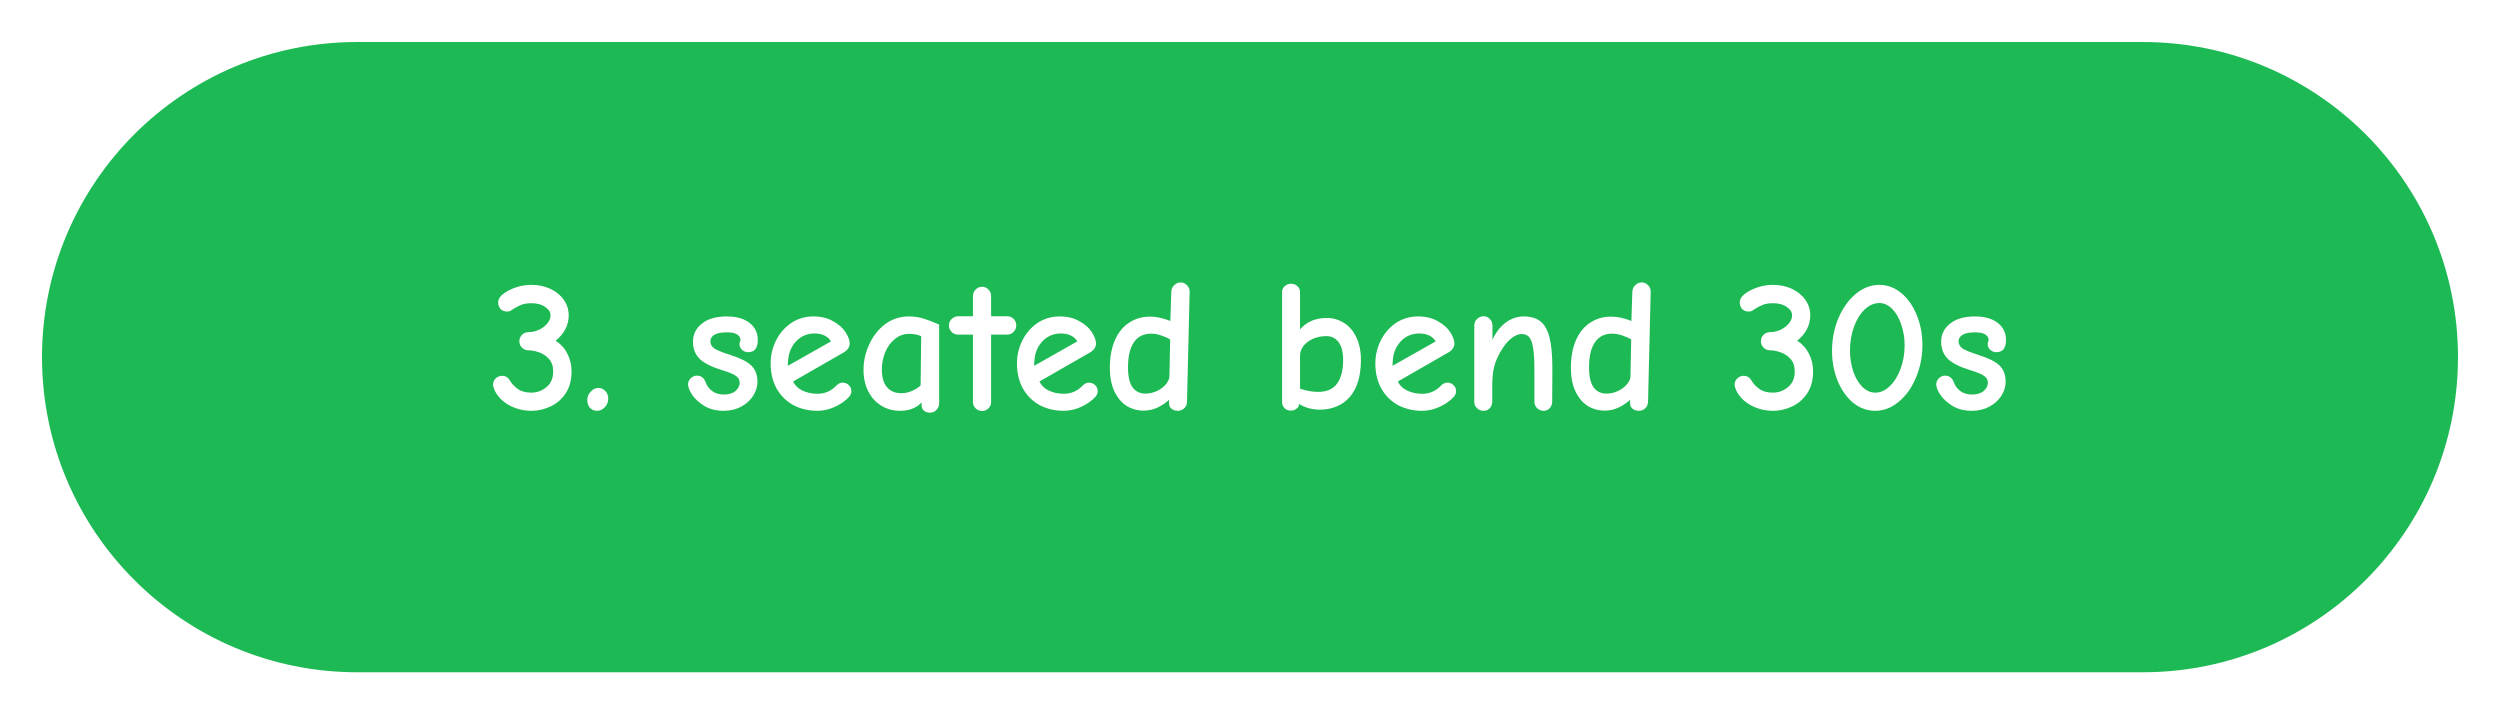 <svg width="238" height="68" viewBox="0 0 238 68" fill="none" xmlns="http://www.w3.org/2000/svg">
<g filter="url(#filter0_d)">
<path d="M4 30C4 13.431 17.431 -7.30074e-08 34 -1.63066e-07L204 -1.08711e-06C220.569 -1.17717e-06 234 13.431 234 30V30C234 46.569 220.569 60 204 60L34 60C17.431 60 4 46.569 4 30V30Z" fill="#1DB954"/>
<path d="M50.612 35.108C49.832 35.108 49.112 34.928 48.452 34.568C47.804 34.196 47.348 33.722 47.084 33.146C46.988 32.93 46.94 32.75 46.94 32.606C46.94 32.378 47.024 32.186 47.192 32.03C47.36 31.862 47.564 31.778 47.804 31.778C48.128 31.778 48.38 31.934 48.56 32.246C48.704 32.51 48.944 32.768 49.28 33.02C49.616 33.26 50.048 33.38 50.576 33.38C51.116 33.38 51.596 33.206 52.016 32.858C52.448 32.51 52.664 32.012 52.664 31.364C52.664 30.86 52.526 30.458 52.25 30.158C51.974 29.858 51.65 29.648 51.278 29.528C50.918 29.408 50.594 29.348 50.306 29.348C50.066 29.348 49.862 29.264 49.694 29.096C49.526 28.928 49.442 28.724 49.442 28.484C49.442 28.244 49.526 28.04 49.694 27.872C49.862 27.704 50.072 27.62 50.324 27.62C50.648 27.62 50.972 27.548 51.296 27.404C51.62 27.248 51.884 27.05 52.088 26.81C52.304 26.558 52.412 26.294 52.412 26.018C52.412 25.718 52.244 25.454 51.908 25.226C51.584 24.986 51.146 24.866 50.594 24.866C50.198 24.866 49.868 24.92 49.604 25.028C49.352 25.136 49.1 25.268 48.848 25.424C48.752 25.496 48.662 25.556 48.578 25.604C48.494 25.64 48.398 25.658 48.29 25.658C48.014 25.658 47.798 25.574 47.642 25.406C47.498 25.226 47.426 25.022 47.426 24.794C47.426 24.434 47.672 24.104 48.164 23.804C48.464 23.612 48.824 23.45 49.244 23.318C49.676 23.186 50.126 23.12 50.594 23.12C51.254 23.12 51.854 23.246 52.394 23.498C52.934 23.75 53.36 24.098 53.672 24.542C53.984 24.986 54.14 25.478 54.14 26.018C54.14 26.498 54.032 26.942 53.816 27.35C53.6 27.758 53.294 28.118 52.898 28.43C53.39 28.754 53.762 29.168 54.014 29.672C54.278 30.176 54.41 30.74 54.41 31.364C54.41 32.204 54.218 32.906 53.834 33.47C53.45 34.034 52.964 34.448 52.376 34.712C51.8 34.976 51.212 35.108 50.612 35.108ZM56.843 35.108C56.567 35.108 56.339 35.012 56.159 34.82C55.991 34.616 55.907 34.37 55.907 34.082C55.907 33.782 56.015 33.518 56.231 33.29C56.447 33.05 56.693 32.93 56.969 32.93C57.233 32.93 57.455 33.032 57.635 33.236C57.815 33.428 57.905 33.662 57.905 33.938C57.905 34.262 57.797 34.538 57.581 34.766C57.365 34.994 57.119 35.108 56.843 35.108ZM68.887 35.108C68.191 35.108 67.585 34.958 67.069 34.658C66.565 34.346 66.175 33.992 65.899 33.596C65.635 33.188 65.503 32.858 65.503 32.606C65.503 32.366 65.587 32.168 65.755 32.012C65.923 31.844 66.121 31.76 66.349 31.76C66.553 31.76 66.721 31.814 66.853 31.922C66.997 32.03 67.099 32.174 67.159 32.354C67.291 32.726 67.507 33.02 67.807 33.236C68.107 33.452 68.479 33.56 68.923 33.56C69.391 33.56 69.757 33.446 70.021 33.218C70.285 32.99 70.417 32.732 70.417 32.444C70.417 32.168 70.303 31.952 70.075 31.796C69.859 31.628 69.415 31.442 68.743 31.238C67.759 30.938 67.051 30.584 66.619 30.176C66.187 29.756 65.971 29.21 65.971 28.538C65.971 27.83 66.253 27.254 66.817 26.81C67.381 26.354 68.167 26.126 69.175 26.126C70.111 26.126 70.837 26.33 71.353 26.738C71.881 27.146 72.145 27.692 72.145 28.376C72.145 28.748 72.067 29.036 71.911 29.24C71.755 29.432 71.533 29.528 71.245 29.528C70.993 29.528 70.789 29.45 70.633 29.294C70.477 29.138 70.399 28.97 70.399 28.79C70.399 28.73 70.411 28.658 70.435 28.574C70.471 28.478 70.489 28.406 70.489 28.358C70.489 28.142 70.381 27.968 70.165 27.836C69.961 27.704 69.643 27.638 69.211 27.638C68.671 27.638 68.269 27.716 68.005 27.872C67.753 28.028 67.627 28.238 67.627 28.502C67.627 28.778 67.759 29.006 68.023 29.186C68.287 29.354 68.761 29.546 69.445 29.762C70.441 30.074 71.131 30.416 71.515 30.788C71.911 31.16 72.109 31.682 72.109 32.354C72.109 32.81 71.971 33.254 71.695 33.686C71.431 34.106 71.053 34.448 70.561 34.712C70.081 34.976 69.523 35.108 68.887 35.108ZM77.83 35.108C76.978 35.108 76.21 34.928 75.526 34.568C74.854 34.196 74.326 33.674 73.942 33.002C73.558 32.318 73.366 31.514 73.366 30.59C73.366 29.834 73.534 29.114 73.87 28.43C74.218 27.734 74.698 27.176 75.31 26.756C75.934 26.336 76.642 26.126 77.434 26.126C78.166 26.126 78.79 26.276 79.306 26.576C79.834 26.864 80.23 27.212 80.494 27.62C80.758 28.028 80.89 28.394 80.89 28.718C80.89 28.874 80.842 29.024 80.746 29.168C80.65 29.312 80.512 29.438 80.332 29.546L75.508 32.318C75.676 32.69 75.97 32.978 76.39 33.182C76.822 33.386 77.302 33.488 77.83 33.488C78.526 33.488 79.12 33.23 79.612 32.714C79.804 32.522 80.002 32.426 80.206 32.426C80.446 32.426 80.644 32.504 80.8 32.66C80.968 32.816 81.052 33.008 81.052 33.236C81.052 33.428 80.98 33.608 80.836 33.776C80.5 34.148 80.05 34.466 79.486 34.73C78.934 34.982 78.382 35.108 77.83 35.108ZM79.108 28.502C78.964 28.25 78.76 28.064 78.496 27.944C78.232 27.812 77.92 27.746 77.56 27.746C76.876 27.746 76.3 27.98 75.832 28.448C75.376 28.916 75.112 29.492 75.04 30.176C75.016 30.356 75.004 30.572 75.004 30.824L79.108 28.502ZM88.543 35.288C88.303 35.288 88.105 35.222 87.949 35.09C87.805 34.958 87.733 34.784 87.733 34.568V34.316C87.241 34.844 86.557 35.108 85.681 35.108C85.021 35.108 84.427 34.946 83.899 34.622C83.371 34.298 82.957 33.842 82.657 33.254C82.357 32.654 82.207 31.976 82.207 31.22C82.207 30.38 82.387 29.57 82.747 28.79C83.107 27.998 83.611 27.356 84.259 26.864C84.919 26.372 85.675 26.126 86.527 26.126C87.079 26.126 87.577 26.204 88.021 26.36C88.465 26.504 88.927 26.684 89.407 26.9V34.388C89.407 34.628 89.323 34.838 89.155 35.018C88.987 35.198 88.783 35.288 88.543 35.288ZM85.807 33.434C86.155 33.434 86.491 33.362 86.815 33.218C87.151 33.074 87.427 32.9 87.643 32.696L87.697 27.998C87.349 27.854 86.971 27.782 86.563 27.782C86.047 27.782 85.591 27.944 85.195 28.268C84.799 28.58 84.493 29 84.277 29.528C84.061 30.044 83.953 30.596 83.953 31.184C83.953 31.916 84.115 32.474 84.439 32.858C84.763 33.242 85.219 33.434 85.807 33.434ZM93.49 35.126C93.262 35.126 93.058 35.042 92.878 34.874C92.71 34.706 92.626 34.508 92.626 34.28V27.854H91.204C90.964 27.854 90.76 27.77 90.592 27.602C90.424 27.422 90.34 27.218 90.34 26.99C90.34 26.726 90.43 26.516 90.61 26.36C90.79 26.192 91 26.108 91.24 26.108H92.626V24.182C92.626 23.954 92.71 23.75 92.878 23.57C93.046 23.39 93.25 23.3 93.49 23.3C93.742 23.3 93.946 23.39 94.102 23.57C94.27 23.738 94.354 23.942 94.354 24.182V26.108H95.884C96.124 26.108 96.328 26.192 96.496 26.36C96.664 26.528 96.748 26.738 96.748 26.99C96.748 27.218 96.664 27.422 96.496 27.602C96.328 27.77 96.124 27.854 95.884 27.854H94.354V34.28C94.354 34.508 94.27 34.706 94.102 34.874C93.934 35.042 93.73 35.126 93.49 35.126ZM101.279 35.108C100.427 35.108 99.659 34.928 98.975 34.568C98.303 34.196 97.775 33.674 97.391 33.002C97.007 32.318 96.815 31.514 96.815 30.59C96.815 29.834 96.983 29.114 97.319 28.43C97.667 27.734 98.147 27.176 98.759 26.756C99.383 26.336 100.091 26.126 100.883 26.126C101.615 26.126 102.239 26.276 102.755 26.576C103.283 26.864 103.679 27.212 103.943 27.62C104.207 28.028 104.339 28.394 104.339 28.718C104.339 28.874 104.291 29.024 104.195 29.168C104.099 29.312 103.961 29.438 103.781 29.546L98.957 32.318C99.125 32.69 99.419 32.978 99.839 33.182C100.271 33.386 100.751 33.488 101.279 33.488C101.975 33.488 102.569 33.23 103.061 32.714C103.253 32.522 103.451 32.426 103.655 32.426C103.895 32.426 104.093 32.504 104.249 32.66C104.417 32.816 104.501 33.008 104.501 33.236C104.501 33.428 104.429 33.608 104.285 33.776C103.949 34.148 103.499 34.466 102.935 34.73C102.383 34.982 101.831 35.108 101.279 35.108ZM102.557 28.502C102.413 28.25 102.209 28.064 101.945 27.944C101.681 27.812 101.369 27.746 101.009 27.746C100.325 27.746 99.749 27.98 99.281 28.448C98.825 28.916 98.561 29.492 98.489 30.176C98.465 30.356 98.453 30.572 98.453 30.824L102.557 28.502ZM108.879 35.09C108.267 35.09 107.715 34.934 107.223 34.622C106.743 34.298 106.359 33.83 106.071 33.218C105.795 32.606 105.657 31.874 105.657 31.022C105.657 29.99 105.819 29.108 106.143 28.376C106.467 27.644 106.917 27.092 107.493 26.72C108.069 26.336 108.735 26.144 109.491 26.144C110.091 26.144 110.733 26.282 111.417 26.558L111.507 23.768C111.519 23.528 111.609 23.324 111.777 23.156C111.957 22.976 112.167 22.886 112.407 22.886C112.635 22.886 112.833 22.976 113.001 23.156C113.181 23.324 113.265 23.54 113.253 23.804L113.001 34.28C112.989 34.52 112.899 34.718 112.731 34.874C112.563 35.03 112.359 35.108 112.119 35.108C111.891 35.108 111.693 35.042 111.525 34.91C111.369 34.778 111.291 34.604 111.291 34.388V34.064C110.979 34.352 110.613 34.598 110.193 34.802C109.773 34.994 109.335 35.09 108.879 35.09ZM109.023 33.47C109.431 33.47 109.809 33.386 110.157 33.218C110.517 33.038 110.799 32.822 111.003 32.57C111.207 32.318 111.315 32.084 111.327 31.868L111.399 28.322C111.183 28.178 110.907 28.052 110.571 27.944C110.235 27.824 109.911 27.764 109.599 27.764C108.867 27.764 108.315 28.04 107.943 28.592C107.571 29.132 107.385 29.924 107.385 30.968C107.385 31.832 107.529 32.468 107.817 32.876C108.117 33.272 108.519 33.47 109.023 33.47ZM122.881 35.09C122.641 35.09 122.443 35.012 122.287 34.856C122.131 34.7 122.053 34.508 122.053 34.28V23.822C122.053 23.582 122.137 23.39 122.305 23.246C122.473 23.09 122.677 23.012 122.917 23.012C123.145 23.012 123.343 23.09 123.511 23.246C123.679 23.39 123.763 23.582 123.763 23.822V27.35C124.111 26.966 124.495 26.69 124.915 26.522C125.335 26.354 125.797 26.27 126.301 26.27C126.901 26.27 127.447 26.426 127.939 26.738C128.431 27.038 128.821 27.488 129.109 28.088C129.409 28.688 129.559 29.414 129.559 30.266C129.559 31.802 129.205 32.978 128.497 33.794C127.789 34.598 126.823 35 125.599 35C125.263 35 124.903 34.946 124.519 34.838C124.147 34.718 123.859 34.586 123.655 34.442V34.55C123.655 34.67 123.577 34.79 123.421 34.91C123.277 35.03 123.097 35.09 122.881 35.09ZM125.473 33.308C126.313 33.308 126.919 33.044 127.291 32.516C127.675 31.988 127.867 31.238 127.867 30.266C127.867 29.522 127.723 28.958 127.435 28.574C127.147 28.19 126.757 27.998 126.265 27.998C125.809 27.998 125.389 28.082 125.005 28.25C124.621 28.418 124.315 28.646 124.087 28.934C123.871 29.222 123.763 29.54 123.763 29.888V33.002C124.375 33.206 124.945 33.308 125.473 33.308ZM135.398 35.108C134.546 35.108 133.778 34.928 133.094 34.568C132.422 34.196 131.894 33.674 131.51 33.002C131.126 32.318 130.934 31.514 130.934 30.59C130.934 29.834 131.102 29.114 131.438 28.43C131.786 27.734 132.266 27.176 132.878 26.756C133.502 26.336 134.21 26.126 135.002 26.126C135.734 26.126 136.358 26.276 136.874 26.576C137.402 26.864 137.798 27.212 138.062 27.62C138.326 28.028 138.458 28.394 138.458 28.718C138.458 28.874 138.41 29.024 138.314 29.168C138.218 29.312 138.08 29.438 137.9 29.546L133.076 32.318C133.244 32.69 133.538 32.978 133.958 33.182C134.39 33.386 134.87 33.488 135.398 33.488C136.094 33.488 136.688 33.23 137.18 32.714C137.372 32.522 137.57 32.426 137.774 32.426C138.014 32.426 138.212 32.504 138.368 32.66C138.536 32.816 138.62 33.008 138.62 33.236C138.62 33.428 138.548 33.608 138.404 33.776C138.068 34.148 137.618 34.466 137.054 34.73C136.502 34.982 135.95 35.108 135.398 35.108ZM136.676 28.502C136.532 28.25 136.328 28.064 136.064 27.944C135.8 27.812 135.488 27.746 135.128 27.746C134.444 27.746 133.868 27.98 133.4 28.448C132.944 28.916 132.68 29.492 132.608 30.176C132.584 30.356 132.572 30.572 132.572 30.824L136.676 28.502ZM141.216 35.108C140.988 35.108 140.784 35.024 140.604 34.856C140.436 34.688 140.352 34.496 140.352 34.28V26.972C140.352 26.732 140.442 26.528 140.622 26.36C140.802 26.192 141.012 26.108 141.252 26.108C141.48 26.108 141.672 26.192 141.828 26.36C141.996 26.528 142.08 26.732 142.08 26.972V28.34C142.416 27.62 142.842 27.074 143.358 26.702C143.874 26.318 144.438 26.126 145.05 26.126C145.722 26.126 146.256 26.282 146.652 26.594C147.048 26.906 147.336 27.422 147.516 28.142C147.696 28.85 147.786 29.834 147.786 31.094L147.768 34.244C147.768 34.472 147.69 34.676 147.534 34.856C147.378 35.024 147.18 35.108 146.94 35.108C146.712 35.108 146.508 35.024 146.328 34.856C146.16 34.676 146.076 34.478 146.076 34.262V31.274C146.076 30.338 146.034 29.618 145.95 29.114C145.866 28.61 145.74 28.268 145.572 28.088C145.404 27.896 145.176 27.8 144.888 27.8C144.528 27.8 144.168 27.956 143.808 28.268C143.448 28.568 143.112 29 142.8 29.564C142.524 30.056 142.332 30.536 142.224 31.004C142.116 31.472 142.062 32.036 142.062 32.696V34.208C142.062 34.472 141.984 34.688 141.828 34.856C141.684 35.024 141.48 35.108 141.216 35.108ZM152.771 35.09C152.159 35.09 151.607 34.934 151.115 34.622C150.635 34.298 150.251 33.83 149.963 33.218C149.687 32.606 149.549 31.874 149.549 31.022C149.549 29.99 149.711 29.108 150.035 28.376C150.359 27.644 150.809 27.092 151.385 26.72C151.961 26.336 152.627 26.144 153.383 26.144C153.983 26.144 154.625 26.282 155.309 26.558L155.399 23.768C155.411 23.528 155.501 23.324 155.669 23.156C155.849 22.976 156.059 22.886 156.299 22.886C156.527 22.886 156.725 22.976 156.893 23.156C157.073 23.324 157.157 23.54 157.145 23.804L156.893 34.28C156.881 34.52 156.791 34.718 156.623 34.874C156.455 35.03 156.251 35.108 156.011 35.108C155.783 35.108 155.585 35.042 155.417 34.91C155.261 34.778 155.183 34.604 155.183 34.388V34.064C154.871 34.352 154.505 34.598 154.085 34.802C153.665 34.994 153.227 35.09 152.771 35.09ZM152.915 33.47C153.323 33.47 153.701 33.386 154.049 33.218C154.409 33.038 154.691 32.822 154.895 32.57C155.099 32.318 155.207 32.084 155.219 31.868L155.291 28.322C155.075 28.178 154.799 28.052 154.463 27.944C154.127 27.824 153.803 27.764 153.491 27.764C152.759 27.764 152.207 28.04 151.835 28.592C151.463 29.132 151.277 29.924 151.277 30.968C151.277 31.832 151.421 32.468 151.709 32.876C152.009 33.272 152.411 33.47 152.915 33.47ZM168.808 35.108C168.028 35.108 167.308 34.928 166.648 34.568C166 34.196 165.544 33.722 165.28 33.146C165.184 32.93 165.136 32.75 165.136 32.606C165.136 32.378 165.22 32.186 165.388 32.03C165.556 31.862 165.76 31.778 166 31.778C166.324 31.778 166.576 31.934 166.756 32.246C166.9 32.51 167.14 32.768 167.476 33.02C167.812 33.26 168.244 33.38 168.772 33.38C169.312 33.38 169.792 33.206 170.212 32.858C170.644 32.51 170.86 32.012 170.86 31.364C170.86 30.86 170.722 30.458 170.446 30.158C170.17 29.858 169.846 29.648 169.474 29.528C169.114 29.408 168.79 29.348 168.502 29.348C168.262 29.348 168.058 29.264 167.89 29.096C167.722 28.928 167.638 28.724 167.638 28.484C167.638 28.244 167.722 28.04 167.89 27.872C168.058 27.704 168.268 27.62 168.52 27.62C168.844 27.62 169.168 27.548 169.492 27.404C169.816 27.248 170.08 27.05 170.284 26.81C170.5 26.558 170.608 26.294 170.608 26.018C170.608 25.718 170.44 25.454 170.104 25.226C169.78 24.986 169.342 24.866 168.79 24.866C168.394 24.866 168.064 24.92 167.8 25.028C167.548 25.136 167.296 25.268 167.044 25.424C166.948 25.496 166.858 25.556 166.774 25.604C166.69 25.64 166.594 25.658 166.486 25.658C166.21 25.658 165.994 25.574 165.838 25.406C165.694 25.226 165.622 25.022 165.622 24.794C165.622 24.434 165.868 24.104 166.36 23.804C166.66 23.612 167.02 23.45 167.44 23.318C167.872 23.186 168.322 23.12 168.79 23.12C169.45 23.12 170.05 23.246 170.59 23.498C171.13 23.75 171.556 24.098 171.868 24.542C172.18 24.986 172.336 25.478 172.336 26.018C172.336 26.498 172.228 26.942 172.012 27.35C171.796 27.758 171.49 28.118 171.094 28.43C171.586 28.754 171.958 29.168 172.21 29.672C172.474 30.176 172.606 30.74 172.606 31.364C172.606 32.204 172.414 32.906 172.03 33.47C171.646 34.034 171.16 34.448 170.572 34.712C169.996 34.976 169.408 35.108 168.808 35.108ZM178.531 35.108C177.751 35.108 177.043 34.85 176.407 34.334C175.783 33.806 175.291 33.104 174.931 32.228C174.583 31.352 174.409 30.41 174.409 29.402C174.409 28.31 174.607 27.284 175.003 26.324C175.411 25.352 175.957 24.578 176.641 24.002C177.337 23.414 178.093 23.12 178.909 23.12C179.689 23.12 180.391 23.384 181.015 23.912C181.639 24.428 182.125 25.124 182.473 26C182.833 26.876 183.013 27.824 183.013 28.844C183.013 29.948 182.809 30.98 182.401 31.94C182.005 32.9 181.459 33.668 180.763 34.244C180.079 34.82 179.335 35.108 178.531 35.108ZM178.531 33.38C179.023 33.38 179.479 33.176 179.899 32.768C180.331 32.36 180.673 31.814 180.925 31.13C181.189 30.434 181.321 29.684 181.321 28.88C181.321 28.172 181.213 27.512 180.997 26.9C180.793 26.276 180.505 25.778 180.133 25.406C179.761 25.034 179.353 24.848 178.909 24.848C178.417 24.848 177.955 25.052 177.523 25.46C177.091 25.868 176.749 26.42 176.497 27.116C176.245 27.812 176.119 28.562 176.119 29.366C176.119 30.062 176.221 30.722 176.425 31.346C176.629 31.958 176.917 32.45 177.289 32.822C177.661 33.194 178.075 33.38 178.531 33.38ZM187.715 35.108C187.019 35.108 186.413 34.958 185.897 34.658C185.393 34.346 185.003 33.992 184.727 33.596C184.463 33.188 184.331 32.858 184.331 32.606C184.331 32.366 184.415 32.168 184.583 32.012C184.751 31.844 184.949 31.76 185.177 31.76C185.381 31.76 185.549 31.814 185.681 31.922C185.825 32.03 185.927 32.174 185.987 32.354C186.119 32.726 186.335 33.02 186.635 33.236C186.935 33.452 187.307 33.56 187.751 33.56C188.219 33.56 188.585 33.446 188.849 33.218C189.113 32.99 189.245 32.732 189.245 32.444C189.245 32.168 189.131 31.952 188.903 31.796C188.687 31.628 188.243 31.442 187.571 31.238C186.587 30.938 185.879 30.584 185.447 30.176C185.015 29.756 184.799 29.21 184.799 28.538C184.799 27.83 185.081 27.254 185.645 26.81C186.209 26.354 186.995 26.126 188.003 26.126C188.939 26.126 189.665 26.33 190.181 26.738C190.709 27.146 190.973 27.692 190.973 28.376C190.973 28.748 190.895 29.036 190.739 29.24C190.583 29.432 190.361 29.528 190.073 29.528C189.821 29.528 189.617 29.45 189.461 29.294C189.305 29.138 189.227 28.97 189.227 28.79C189.227 28.73 189.239 28.658 189.263 28.574C189.299 28.478 189.317 28.406 189.317 28.358C189.317 28.142 189.209 27.968 188.993 27.836C188.789 27.704 188.471 27.638 188.039 27.638C187.499 27.638 187.097 27.716 186.833 27.872C186.581 28.028 186.455 28.238 186.455 28.502C186.455 28.778 186.587 29.006 186.851 29.186C187.115 29.354 187.589 29.546 188.273 29.762C189.269 30.074 189.959 30.416 190.343 30.788C190.739 31.16 190.937 31.682 190.937 32.354C190.937 32.81 190.799 33.254 190.523 33.686C190.259 34.106 189.881 34.448 189.389 34.712C188.909 34.976 188.351 35.108 187.715 35.108Z" fill="white"/>
</g>
<defs>
<filter id="filter0_d" x="0" y="0" width="238" height="68" filterUnits="userSpaceOnUse" color-interpolation-filters="sRGB">
<feFlood flood-opacity="0" result="BackgroundImageFix"/>
<feColorMatrix in="SourceAlpha" type="matrix" values="0 0 0 0 0 0 0 0 0 0 0 0 0 0 0 0 0 0 127 0"/>
<feOffset dy="4"/>
<feGaussianBlur stdDeviation="2"/>
<feColorMatrix type="matrix" values="0 0 0 0 0 0 0 0 0 0 0 0 0 0 0 0 0 0 0.25 0"/>
<feBlend mode="normal" in2="BackgroundImageFix" result="effect1_dropShadow"/>
<feBlend mode="normal" in="SourceGraphic" in2="effect1_dropShadow" result="shape"/>
</filter>
</defs>
</svg>
